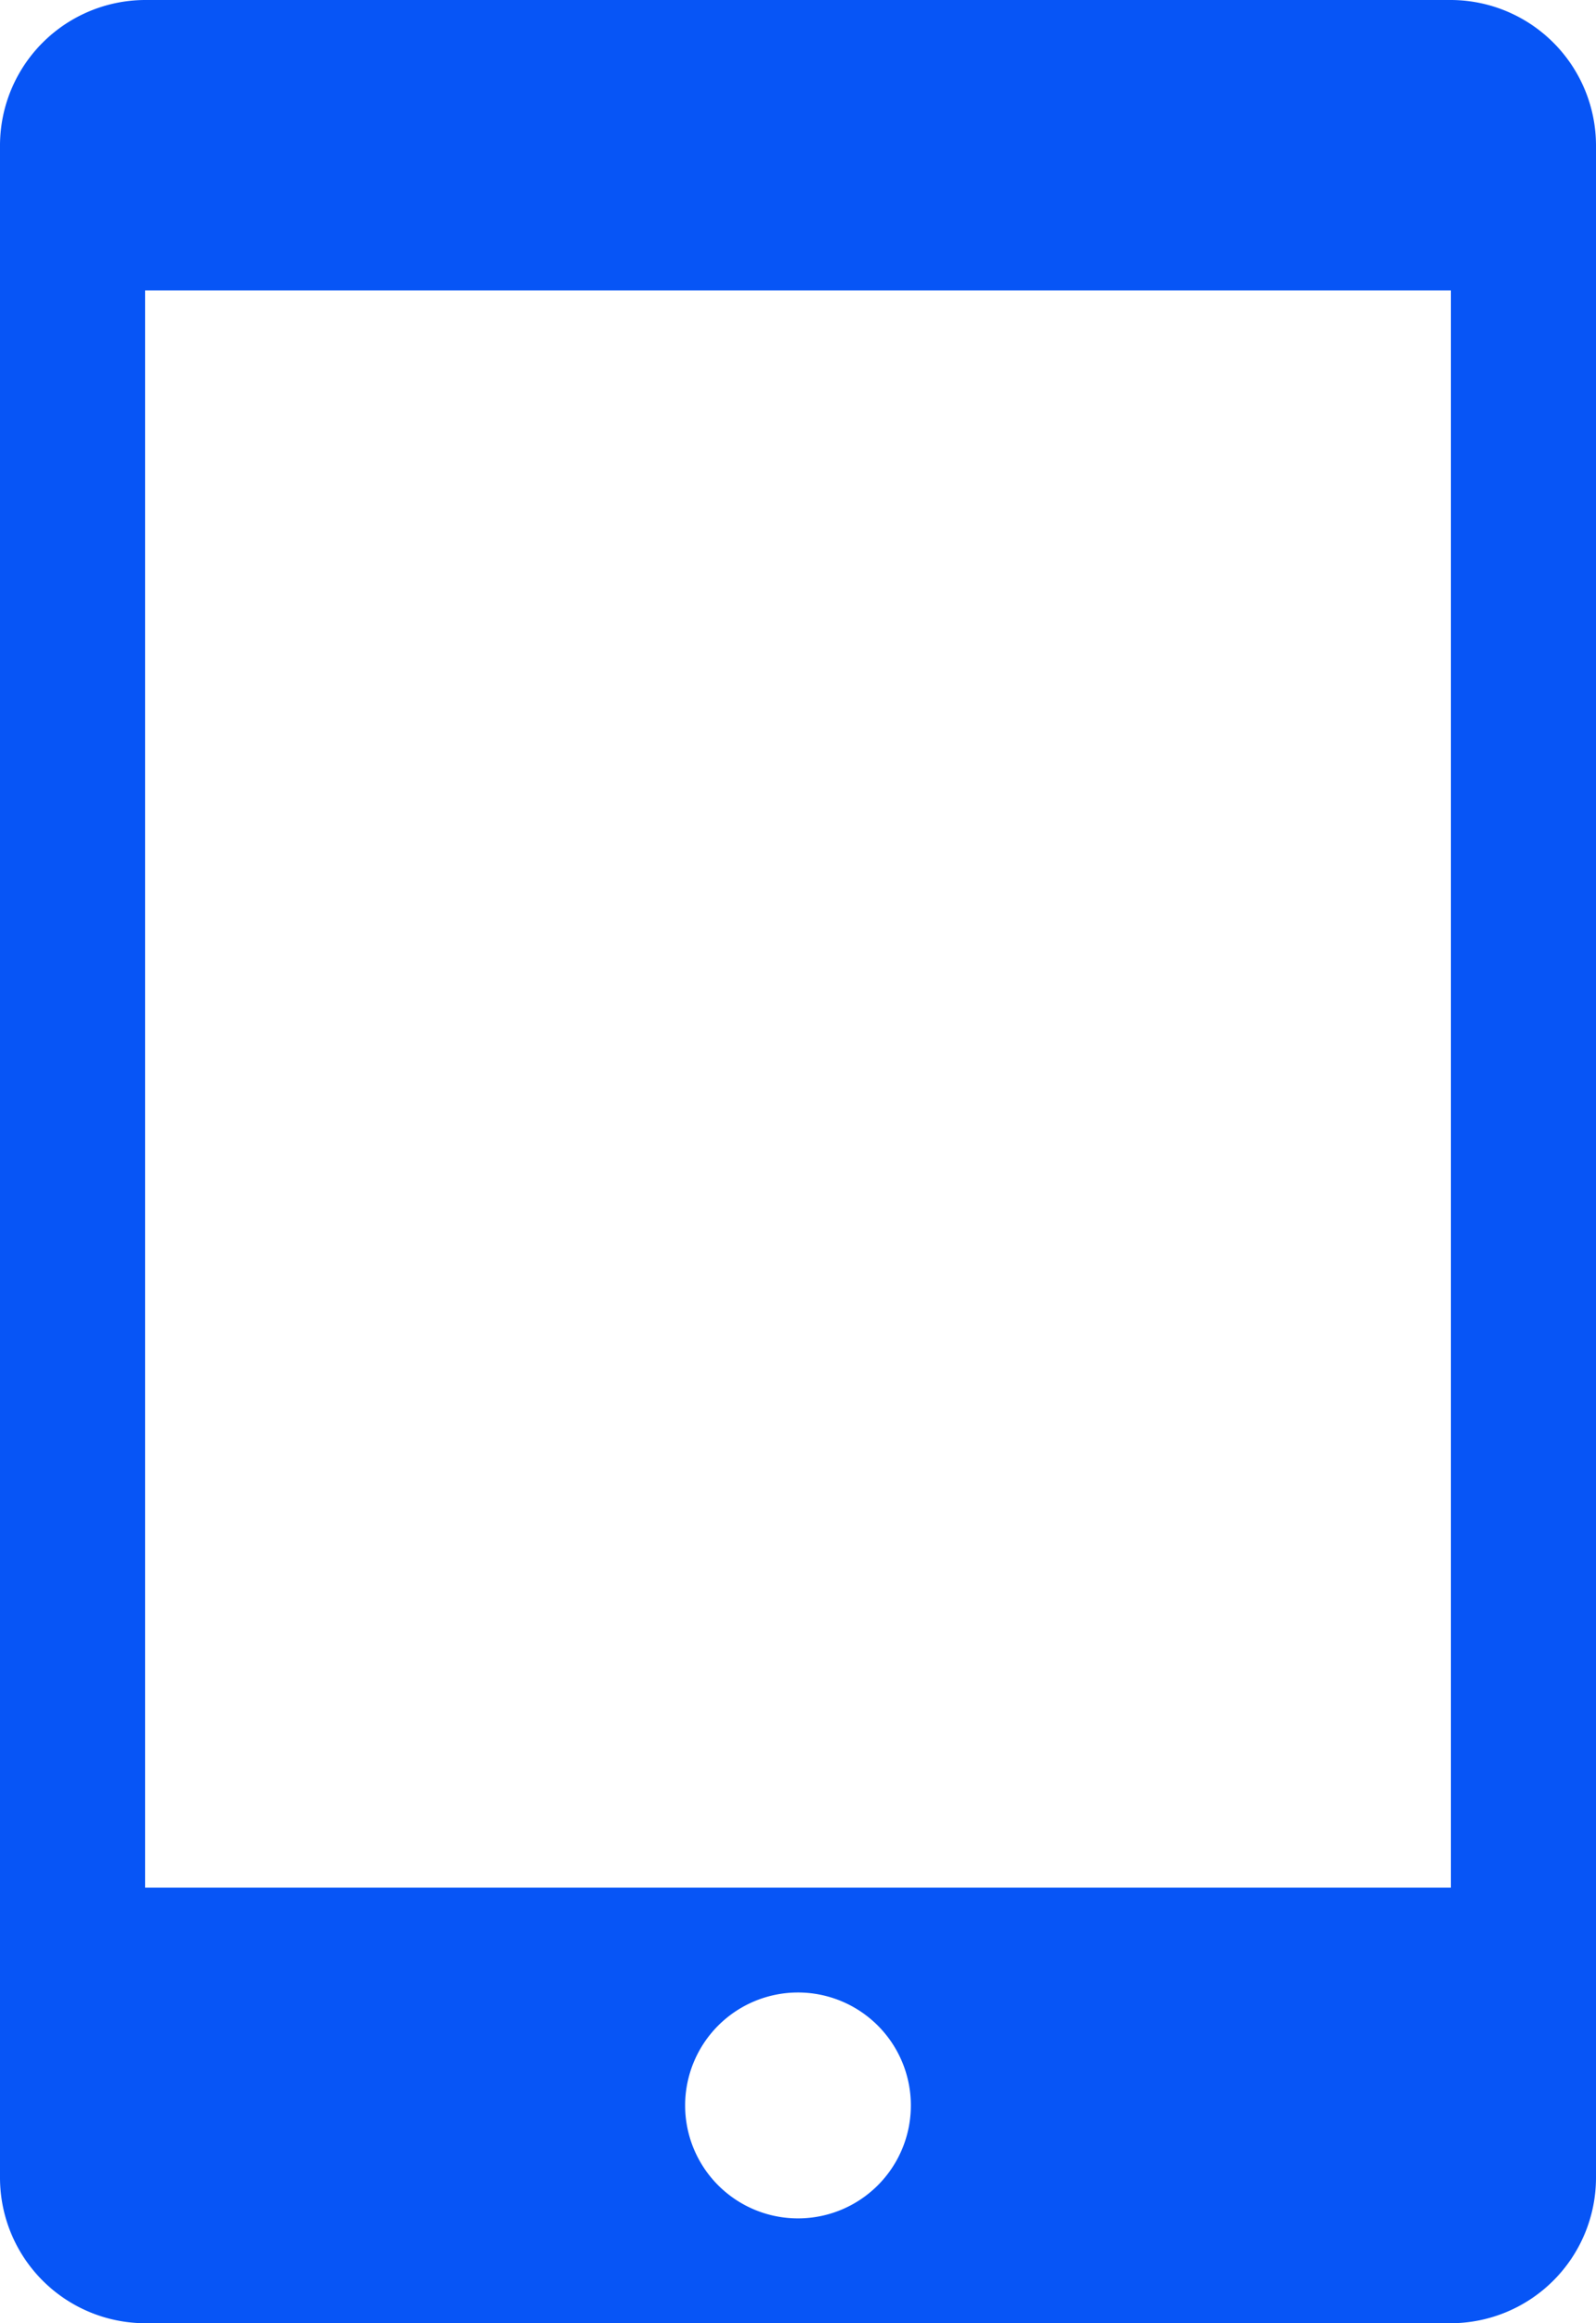 <svg xmlns="http://www.w3.org/2000/svg" width="35.862" height="52.163" viewBox="0 0 35.862 52.163">
  <path id="Icon_metro-mobile" data-name="Icon metro-mobile" d="M39.029,1.928H9.687a3.27,3.27,0,0,0-3.26,3.26V50.831a3.27,3.27,0,0,0,3.26,3.26H39.029a3.27,3.27,0,0,0,3.26-3.26V5.188A3.27,3.27,0,0,0,39.029,1.928ZM24.358,51.737A2.536,2.536,0,1,1,26.894,49.2,2.536,2.536,0,0,1,24.358,51.737Zm14.671-7.426H9.687V8.448H39.029Z" transform="translate(-6.427 -1.928)" fill="#0755f6"/>
</svg>
